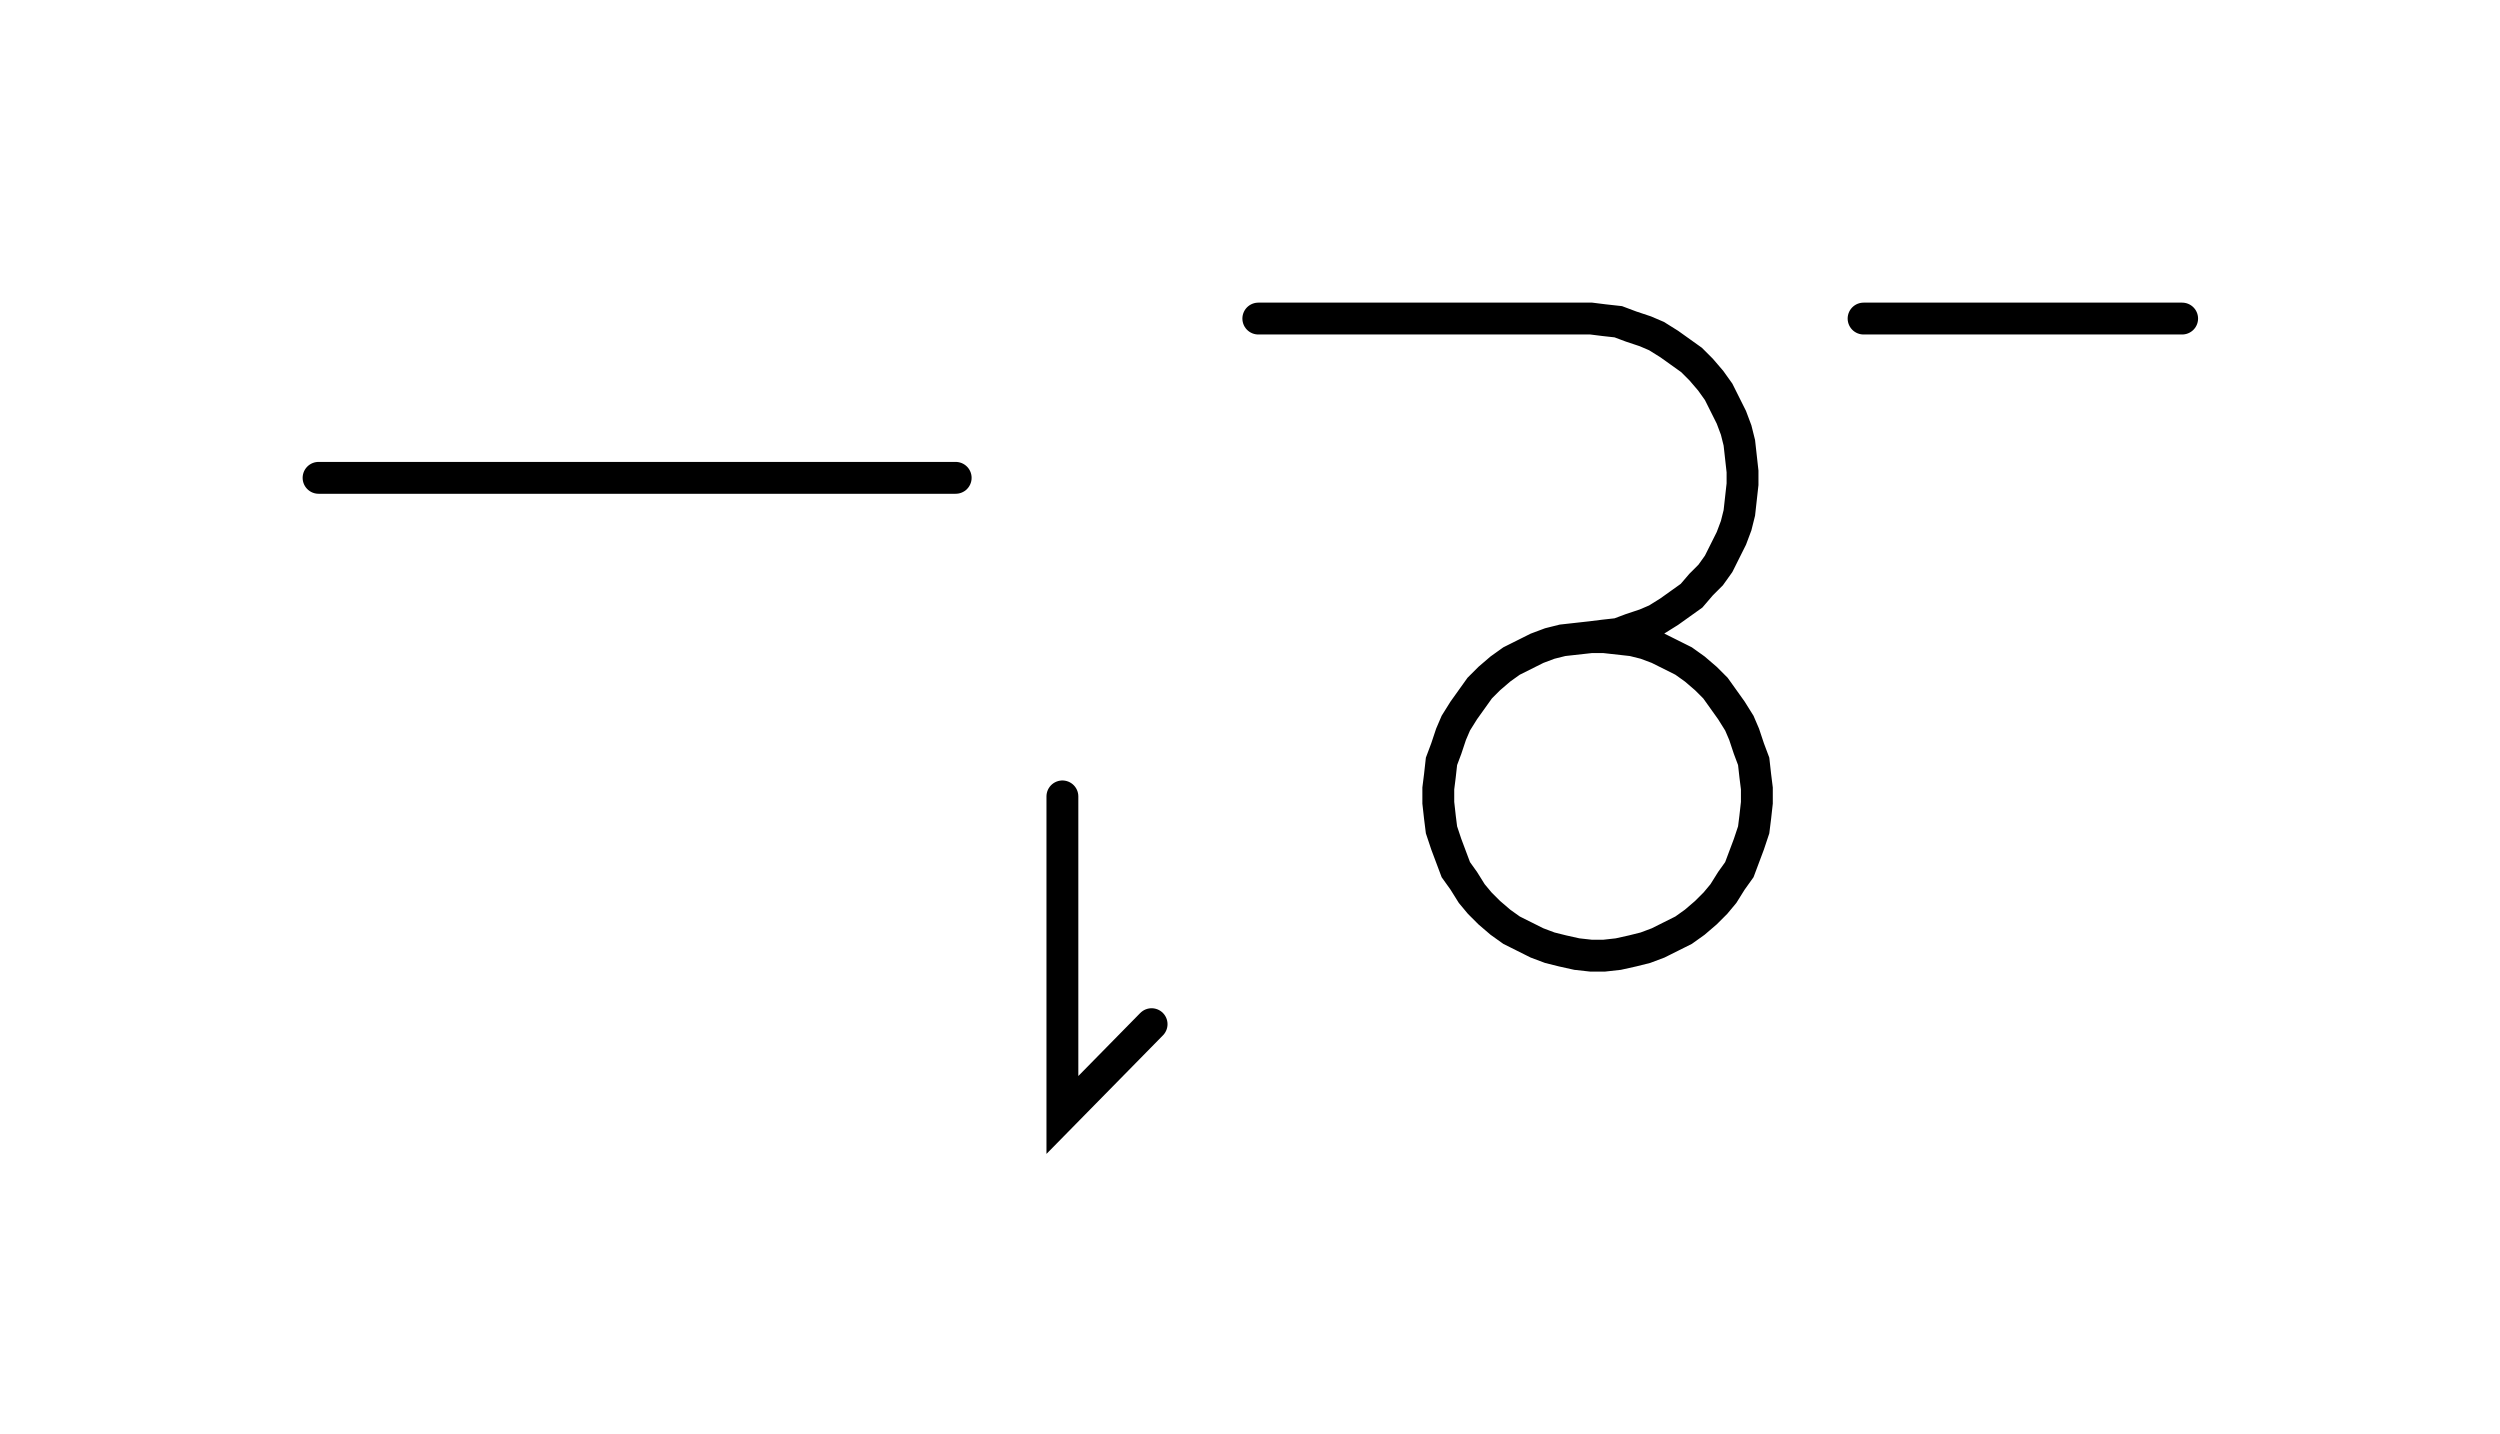 <svg xmlns="http://www.w3.org/2000/svg" width="156.956" height="90.0" style="fill:none; stroke-linecap:round;">
    <rect width="100%" height="100%" fill="#FFFFFF" />
<path stroke="#000000" stroke-width="2" d="M 550,75" />
<path stroke="#000000" stroke-width="2" d="M 20,30 60,30" />
<path stroke="#000000" stroke-width="2" d="M 66.7,70" />
<path stroke="#000000" stroke-width="2" d="M 66.7,50 66.7,70 72.3,64.3" />
<path stroke="#000000" stroke-width="2" d="M 79,70" />
<path stroke="#000000" stroke-width="2" d="M 79,20 99,20 99.9,20 100.7,20.1 101.6,20.2 102.4,20.5 103.3,20.8 104,21.1 104.8,21.6 105.5,22.1 106.2,22.6 106.8,23.2 107.4,23.9 107.9,24.6 108.3,25.4 108.7,26.2 109,27 109.2,27.8 109.3,28.7 109.4,29.6 109.4,30.4 109.3,31.3 109.2,32.2 109,33 108.7,33.8 108.3,34.6 107.9,35.4 107.4,36.1 106.8,36.7 106.2,37.4 105.5,37.9 104.8,38.4 104,38.9 103.3,39.2 102.4,39.5 101.6,39.8 100.7,39.9 99.9,40 100.7,40 101.6,40.1 102.5,40.2 103.3,40.4 104.1,40.7 104.9,41.1 105.7,41.5 106.4,42 107.1,42.6 107.7,43.2 108.2,43.9 108.7,44.6 109.2,45.4 109.5,46.1 109.8,47 110.1,47.8 110.2,48.7 110.3,49.5 110.3,50.4 110.2,51.3 110.1,52.1 109.8,53 109.5,53.8 109.2,54.6 108.7,55.3 108.2,56.1 107.7,56.7 107.1,57.3 106.4,57.9 105.7,58.4 104.9,58.8 104.1,59.2 103.3,59.5 102.5,59.7 101.6,59.9 100.7,60 99.9,60 99,59.9 98.1,59.7 97.3,59.5 96.5,59.2 95.7,58.8 94.9,58.4 94.2,57.9 93.5,57.3 92.9,56.7 92.4,56.1 91.9,55.3 91.4,54.6 91.1,53.8 90.8,53 90.5,52.1 90.4,51.3 90.3,50.4 90.3,49.5 90.4,48.7 90.5,47.8 90.8,47 91.1,46.1 91.4,45.4 91.9,44.6 92.4,43.9 92.9,43.2 93.5,42.6 94.2,42 94.9,41.5 95.7,41.1 96.5,40.7 97.3,40.4 98.1,40.2 99,40.1 99.9,40" />
<path stroke="#000000" stroke-width="2" d="M 117,70" />
<path stroke="#000000" stroke-width="2" d="M 117,20 137,20" />
<path stroke="#000000" stroke-width="2" d="M 167,70" />
</svg>